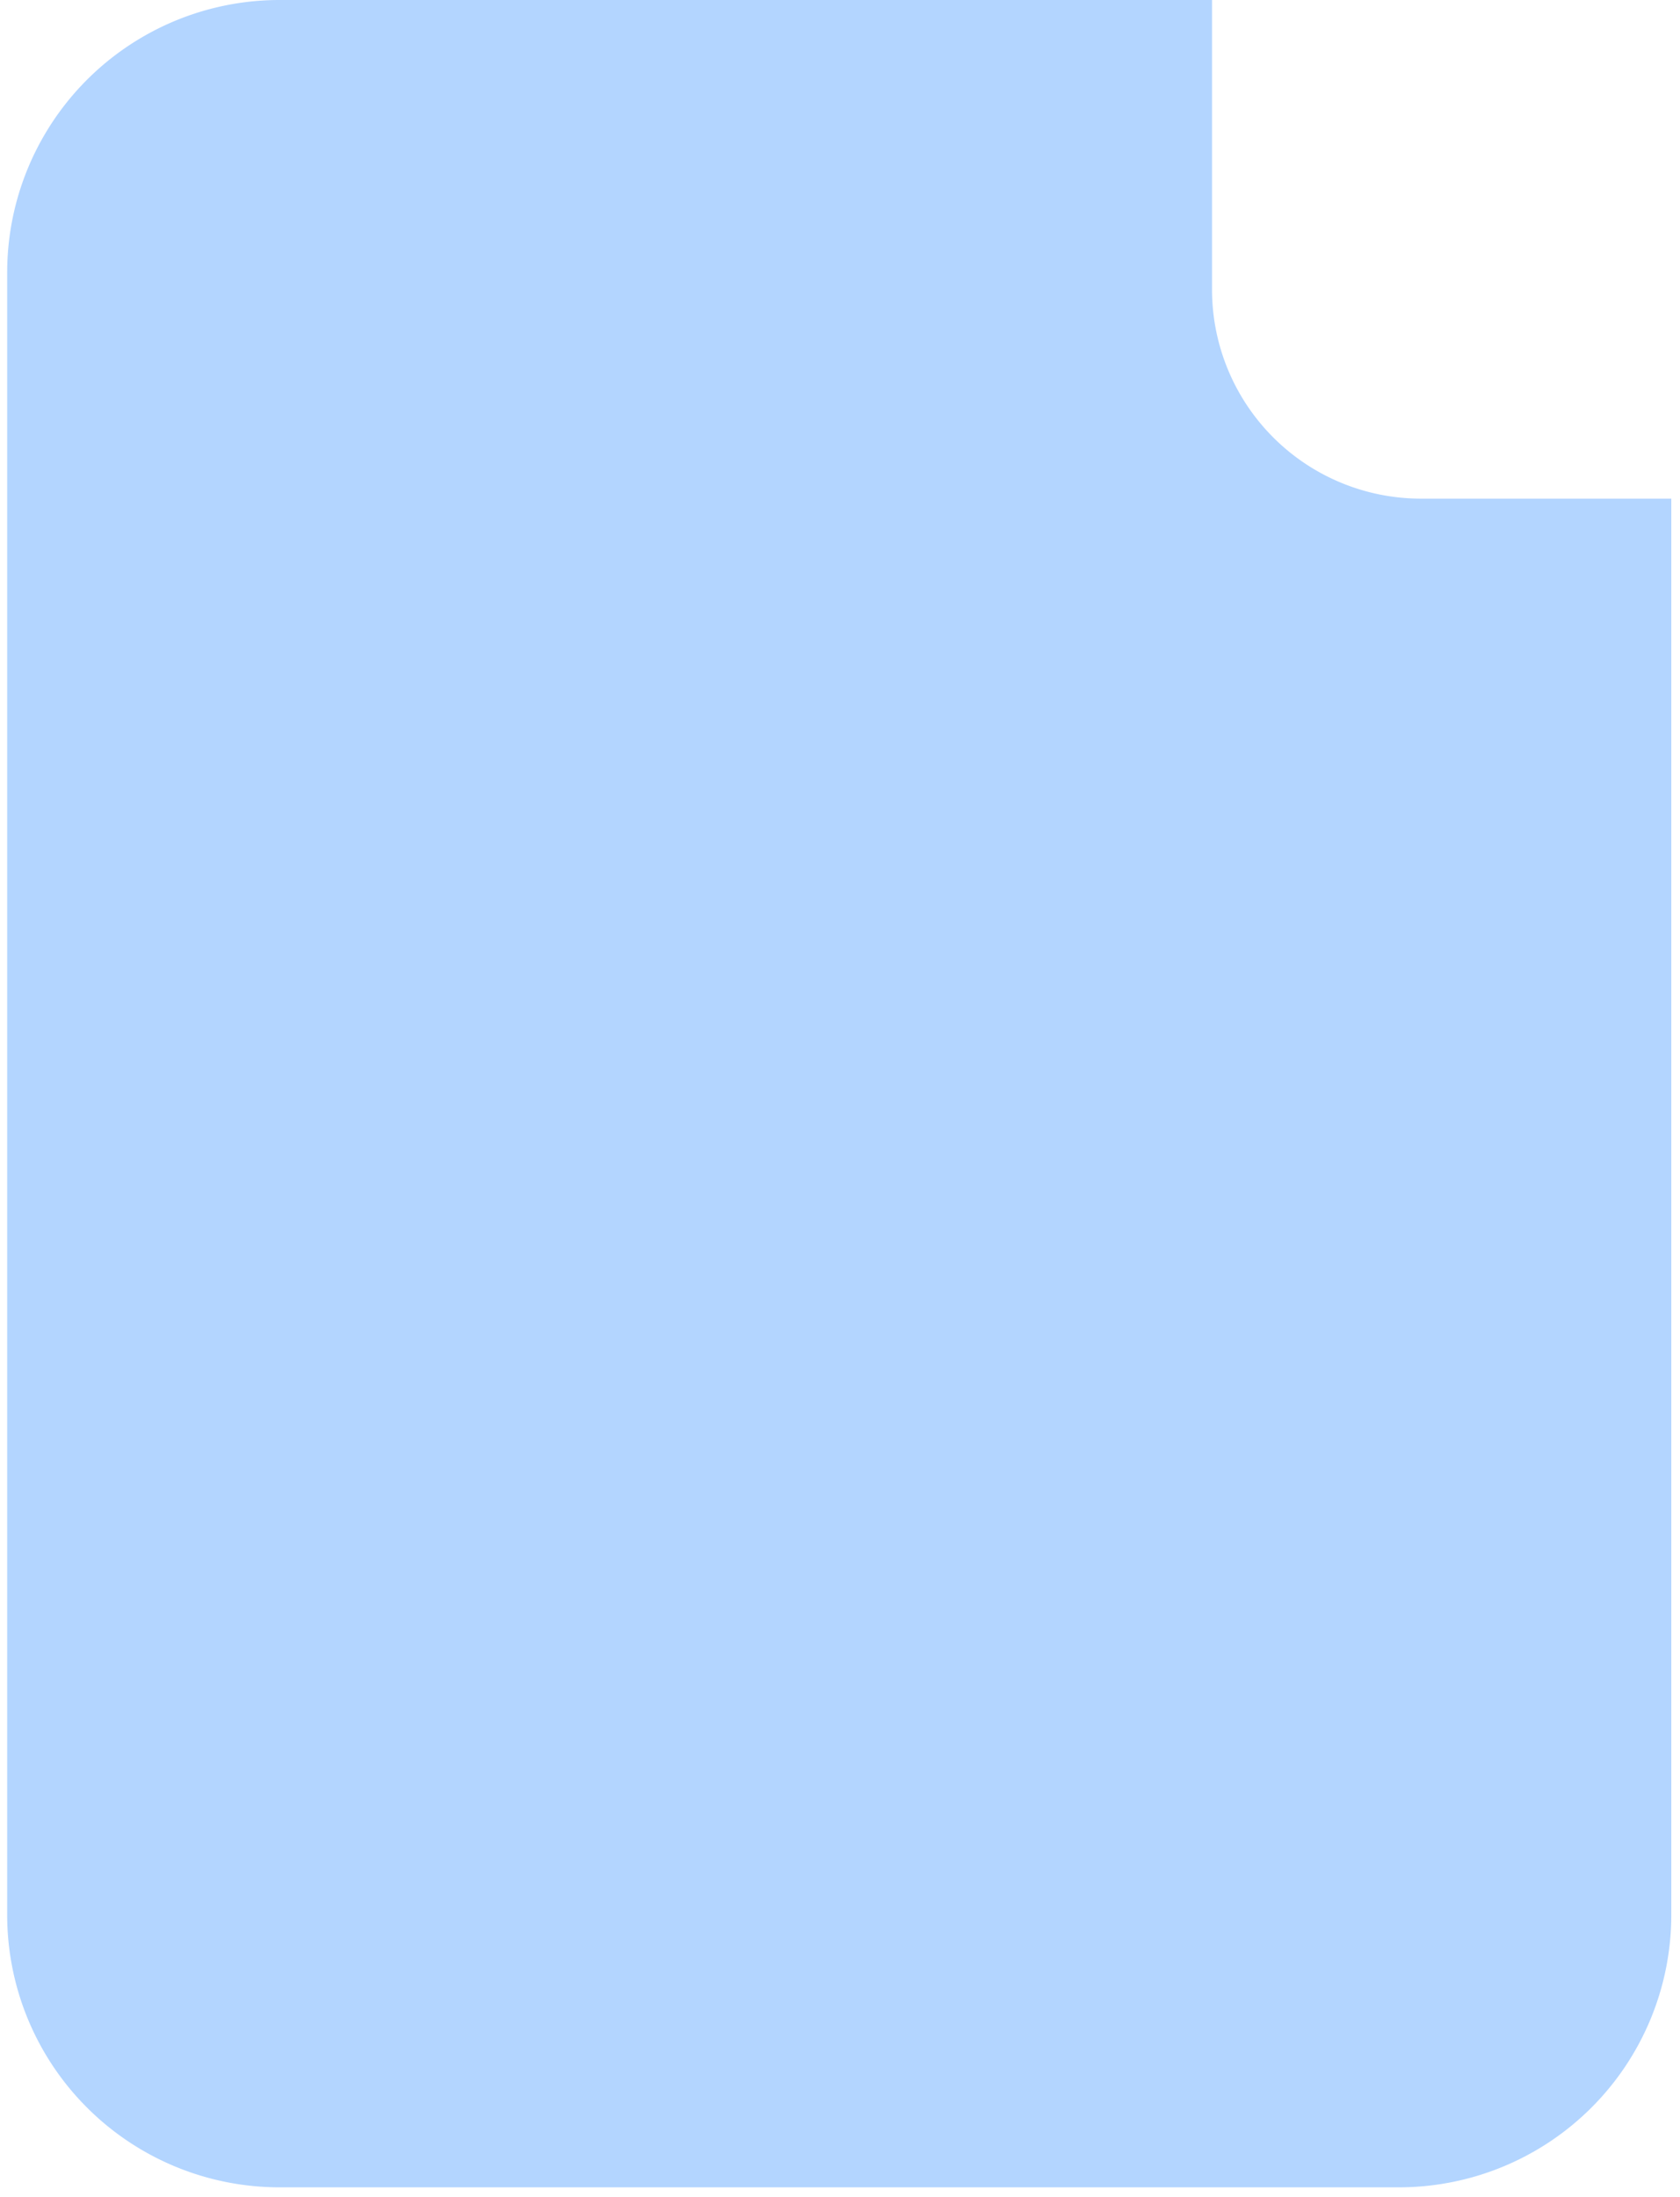 <svg width="166" height="217" fill="none" xmlns="http://www.w3.org/2000/svg"><path opacity=".3" d="M140.38 49.25a20.648 20.648 0 01-20.62-20.63V0H27.63A26.91 26.91 0 00.71 26.91v162.22a26.905 26.905 0 007.885 19.032 26.913 26.913 0 0019.035 7.878h110.6a26.916 26.916 0 0019.028-7.882 26.919 26.919 0 007.882-19.028V49.25h-24.76z" fill="#0072FF"/></svg>